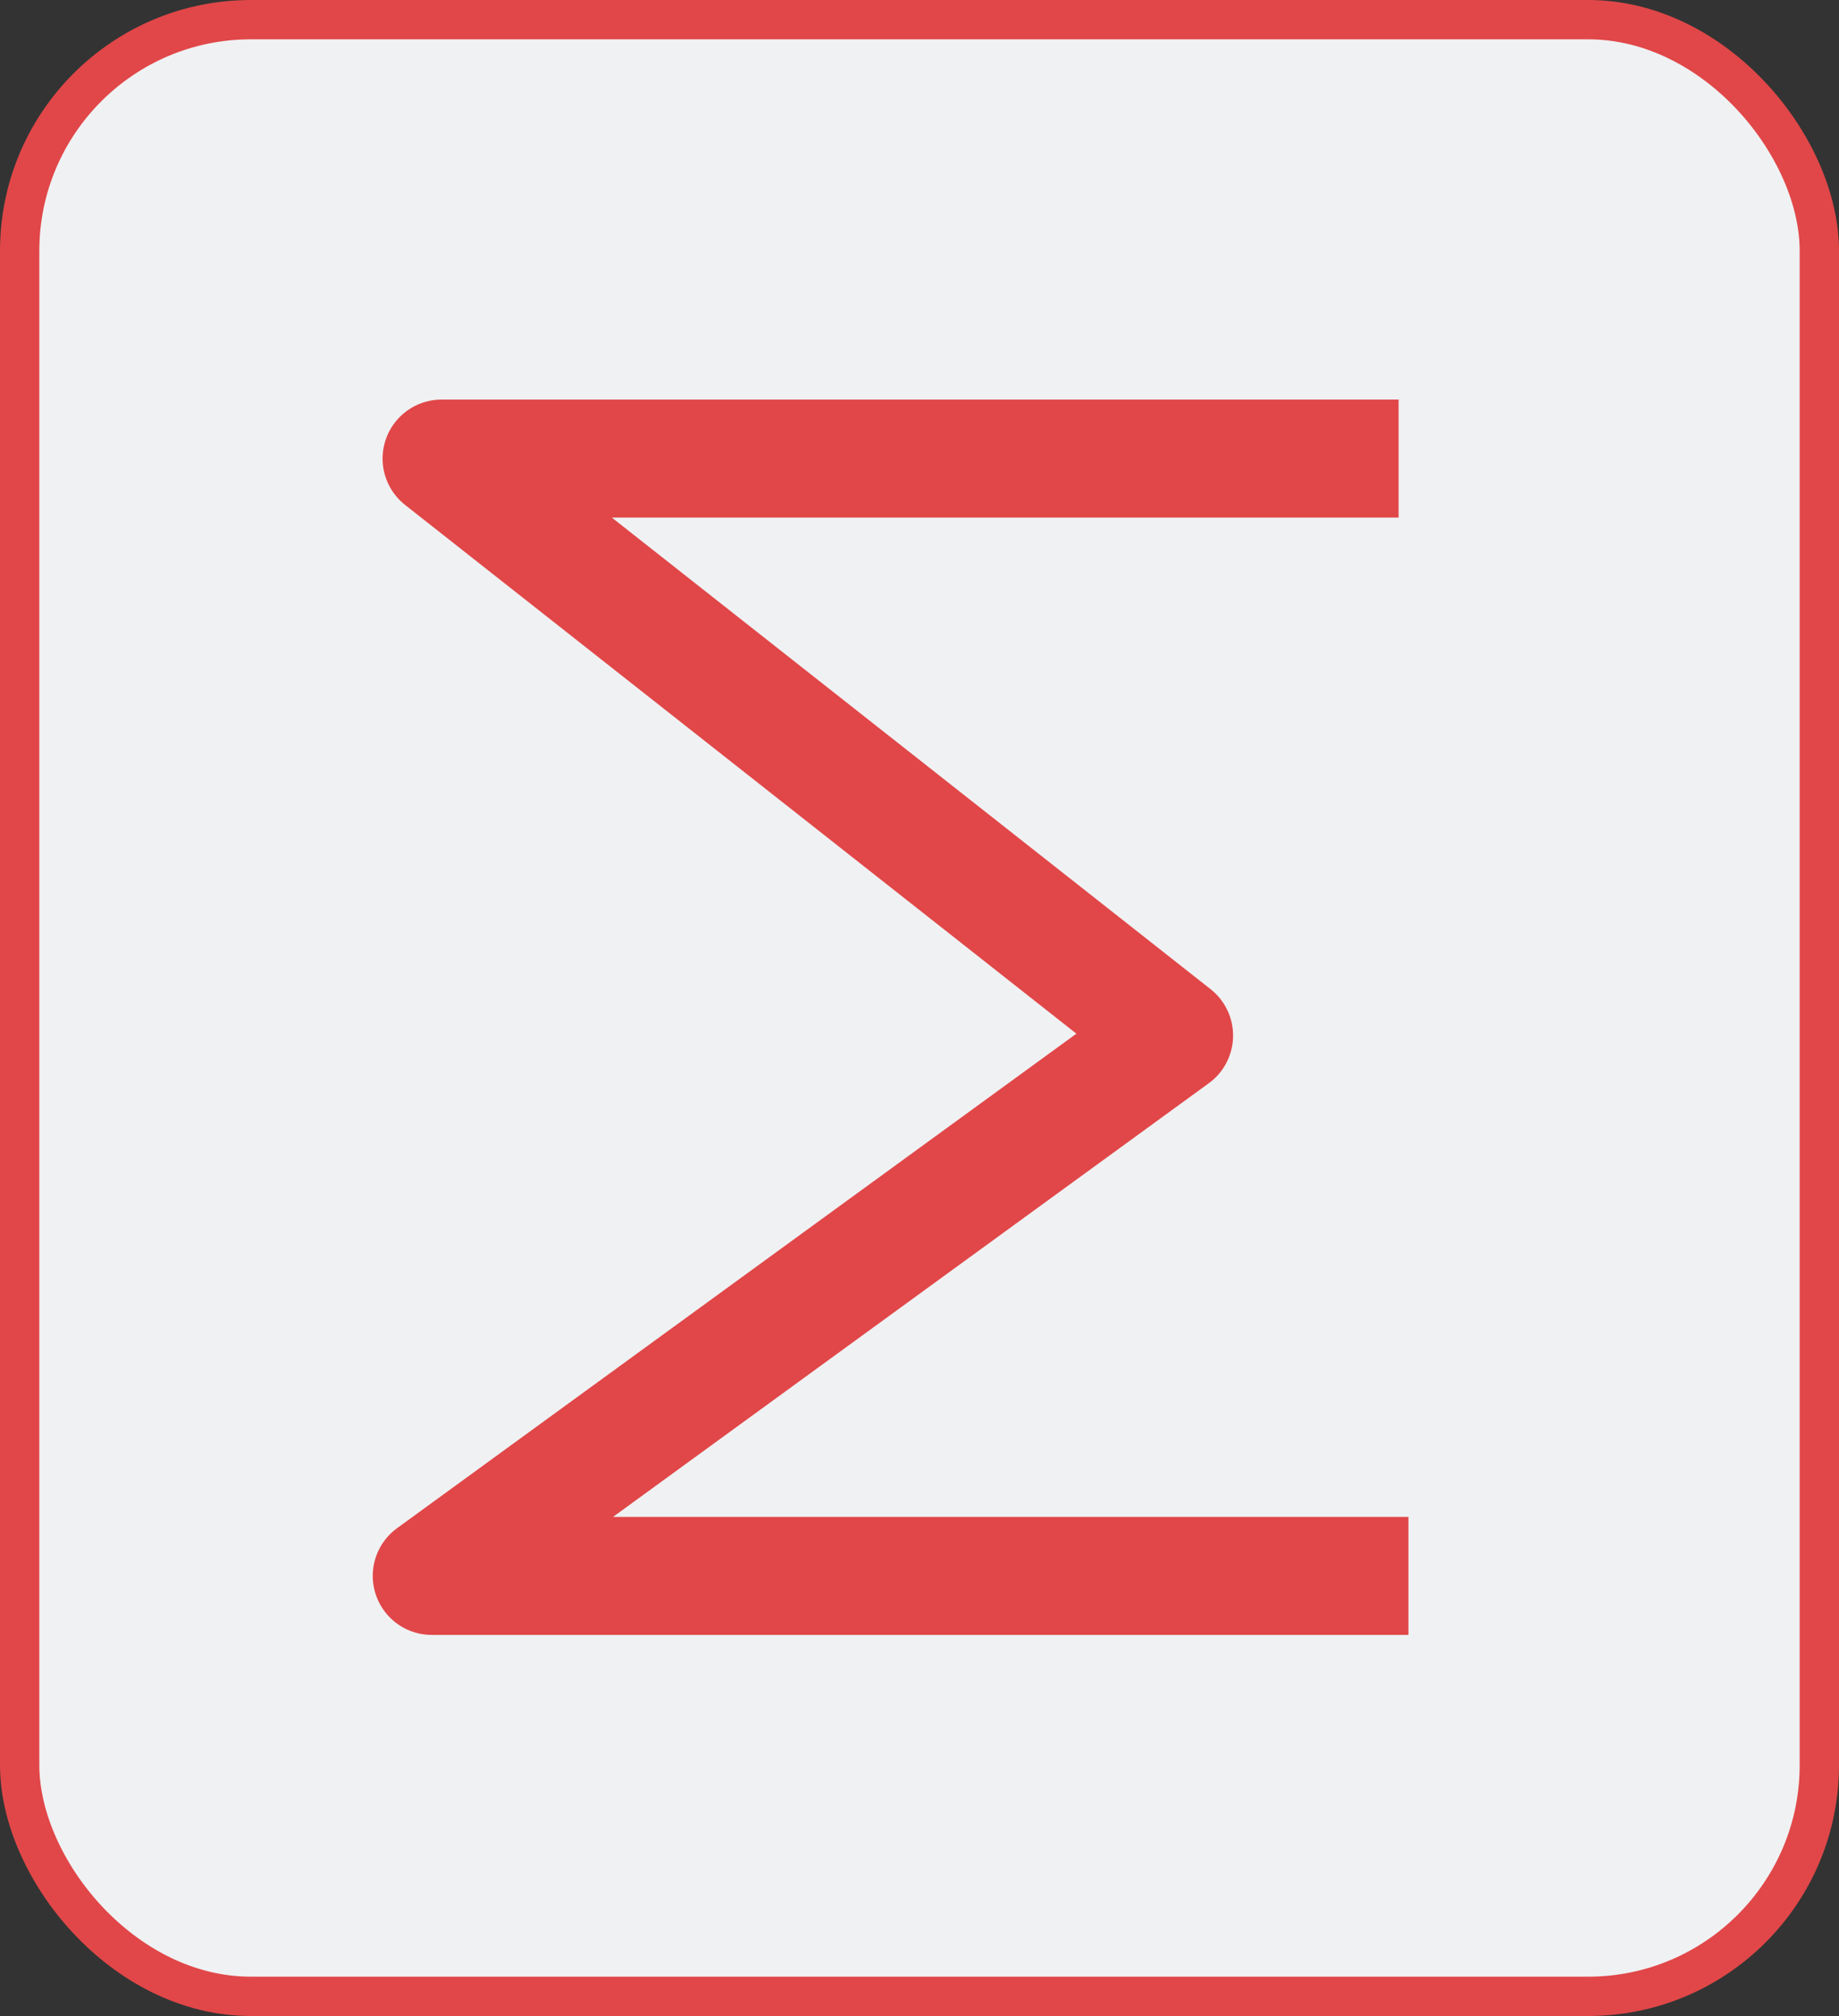 <svg id="Algorithm_Description_Doc_Icon_-_unselected" data-name="Algorithm Description Doc Icon - unselected" xmlns="http://www.w3.org/2000/svg" viewBox="0 0 46.77 51.26">
  <rect x="0" y="0" width="46.77" height="51.26" fill="#333333" stroke="none"/>
  <defs>
    <style>
      .cls-1 {
        fill: #f0f1f3;
        stroke-miterlimit: 10;
      }

      .cls-1, .cls-2 {
        stroke: #e14748;
      }

      .cls-2 {
        fill: none;
        stroke-linejoin: round;
        stroke-width: 3px;
      }
    </style>
  </defs>
  <rect id="Icon_Button" data-name="Icon Button" class="cls-1" x="0.5" y="0.5" width="45.77" height="50.26" rx="5.88"/>
  <polyline id="Symbol" class="cls-2" points="35.57 11.66 11.23 11.66 29.86 26.33 10.98 40.07 35.82 40.07"/>
</svg>
